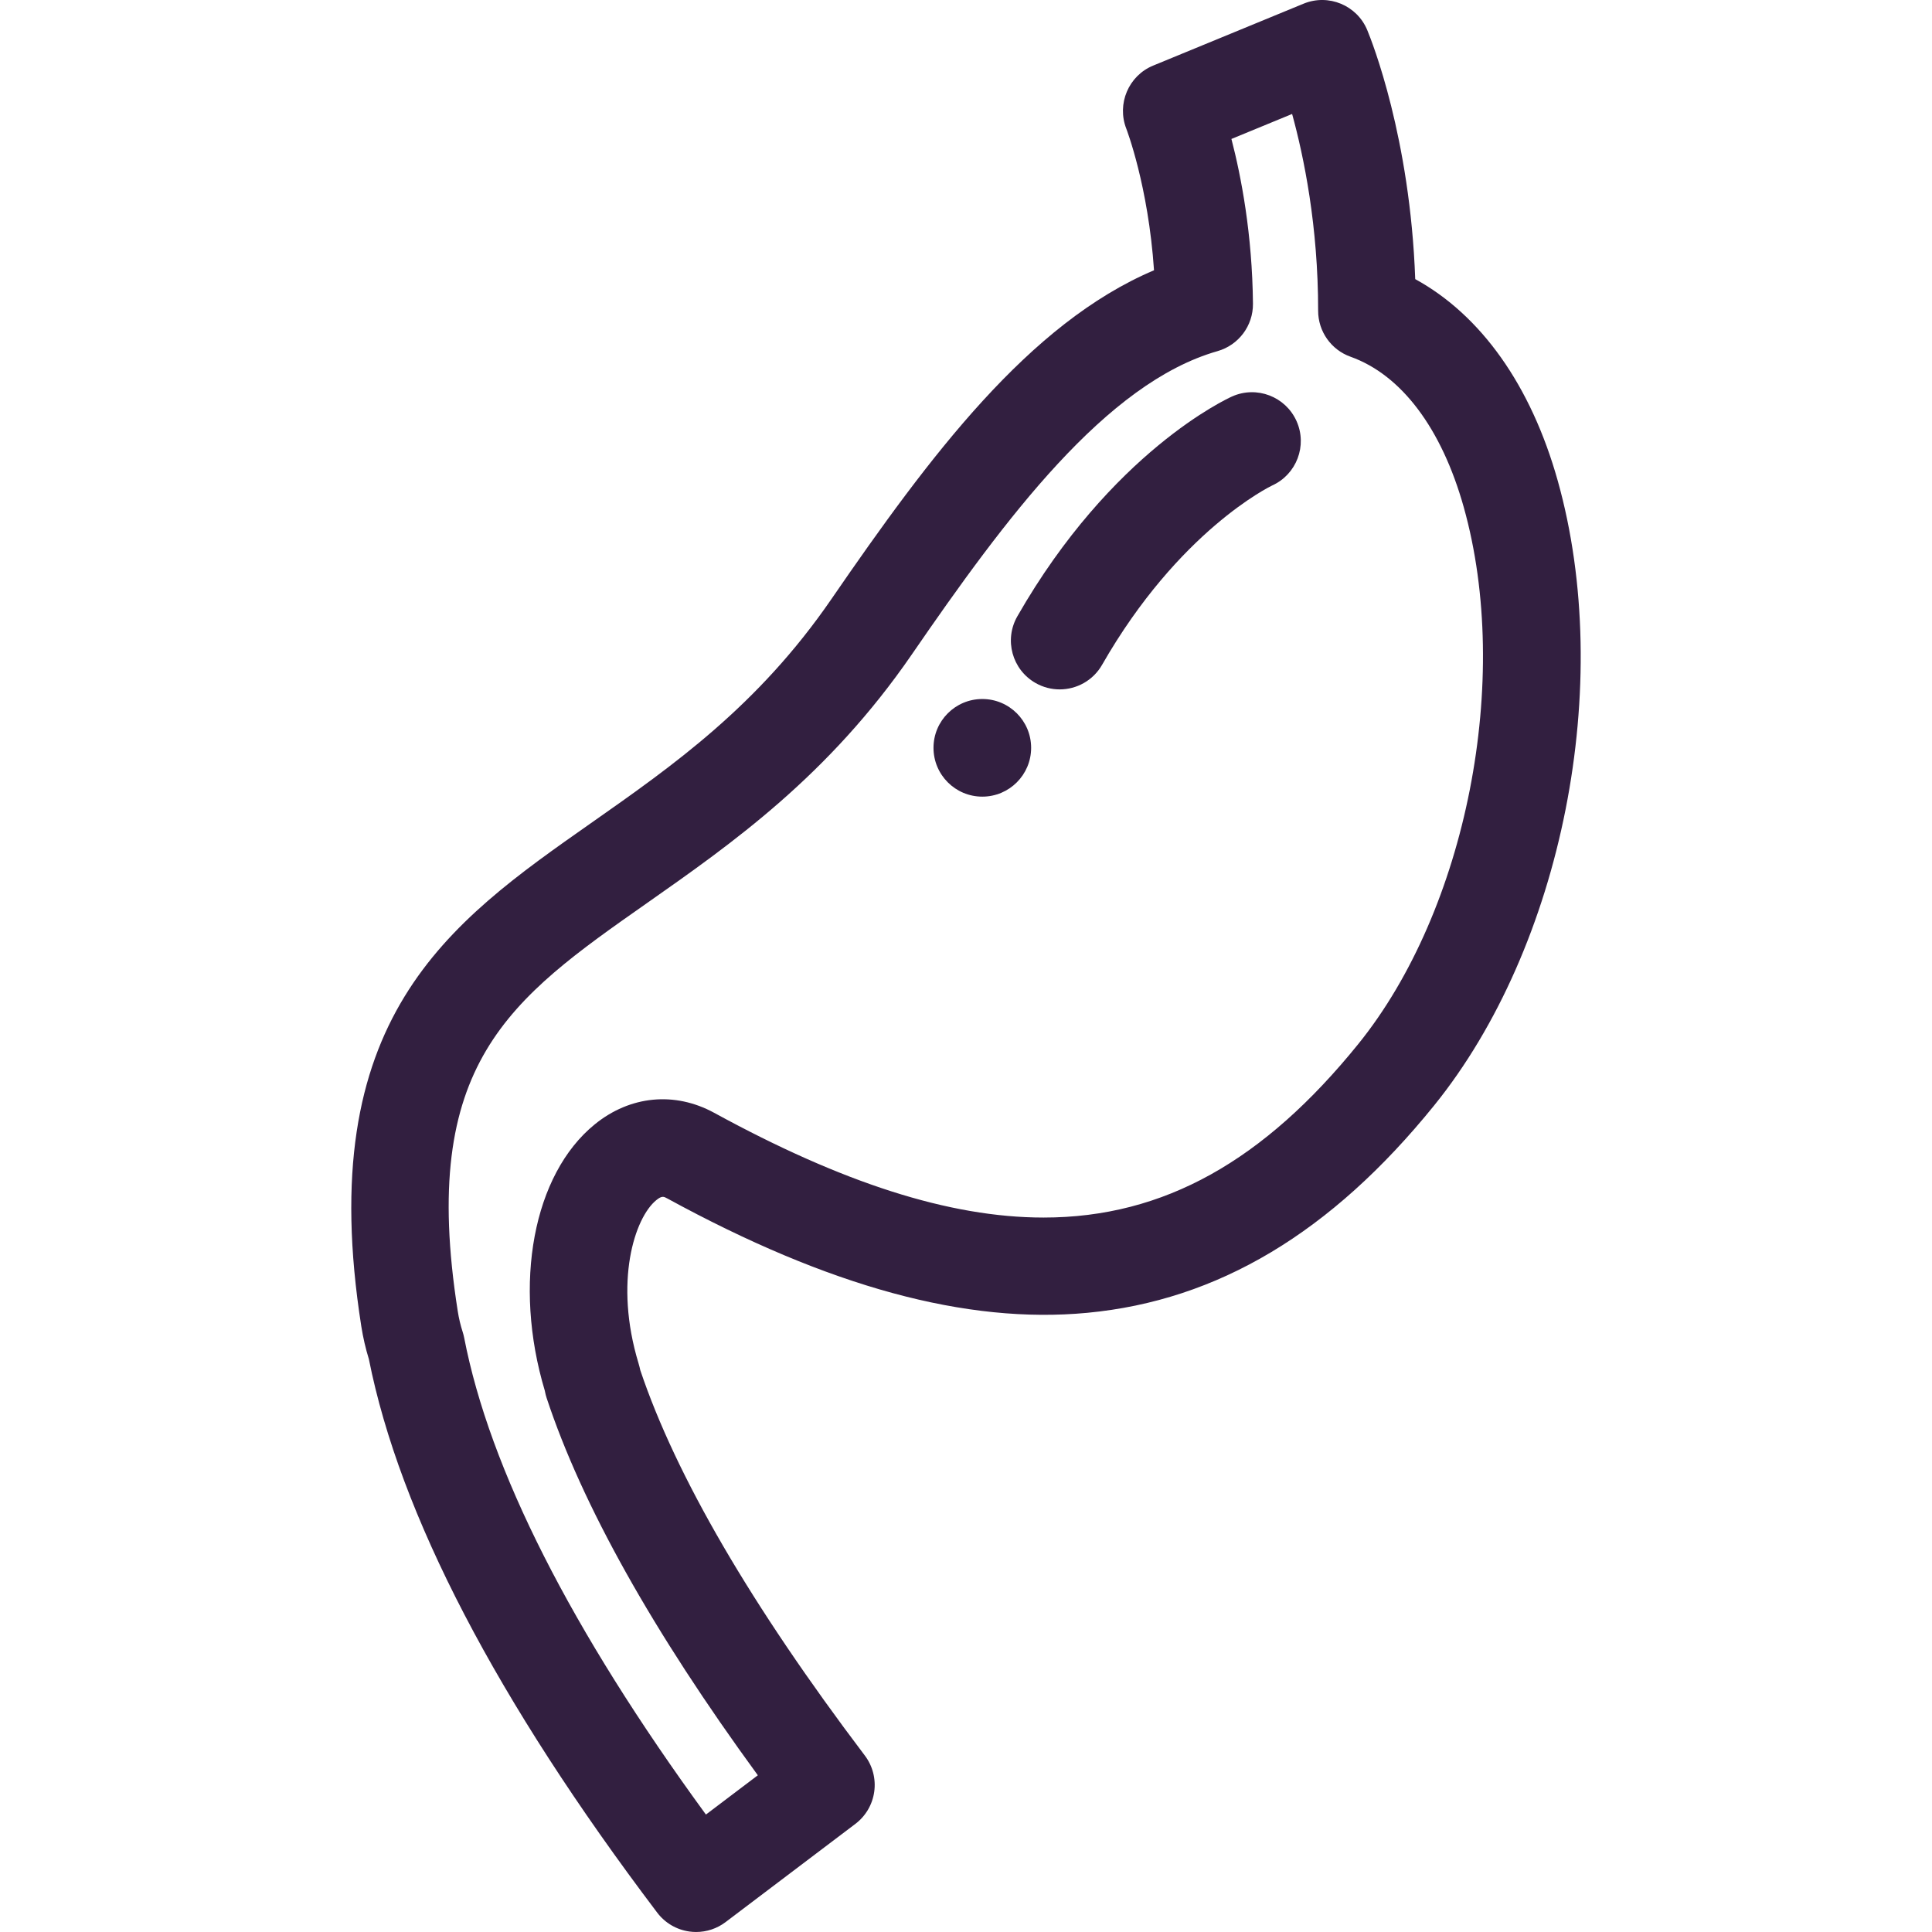 <?xml version="1.0" encoding="iso-8859-1"?>
<svg fill="#321F40" version="1.1" id="Capa_1" xmlns="http://www.w3.org/2000/svg" xmlns:xlink="http://www.w3.org/1999/xlink" x="0px" y="0px"
	 viewBox="0 0 296.828 296.828" style="enable-background:new 0 0 296.828 296.828;" xml:space="preserve">
<g>
	<g>
		<circle cx="150.921" cy="114.894" r="7.5"/>
	</g>
	<g>
		<path d="M239.327,73.855c-4.112-14.642-11.789-25.435-21.895-30.973c-0.78-21.759-6.656-36.537-7.369-38.256
			c-1.584-3.818-5.959-5.631-9.782-4.062l-23.118,9.516c-3.783,1.557-5.607,5.89-4.118,9.699c0.038,0.098,3.379,8.779,4.255,21.745
			c-19.224,8.154-34.441,28.521-49.56,50.512c-11.301,16.438-24.327,25.576-36.925,34.413
			c-21.983,15.422-42.747,29.987-35.304,77.335c0.271,1.717,0.661,3.405,1.161,5.023c4.735,23.845,19.638,52.456,44.3,85.046
			c1.2,1.587,2.981,2.631,4.952,2.903c0.343,0.048,0.687,0.071,1.028,0.071c1.624,0,3.216-0.528,4.525-1.52l19.936-15.086
			c1.587-1.2,2.631-2.981,2.903-4.952c0.273-1.97-0.248-3.968-1.448-5.554c-17.437-23.041-29.04-42.957-34.497-59.206
			c-0.065-0.308-0.152-0.671-0.273-1.067c-3.787-12.499-0.602-22.346,2.744-25.064c0.861-0.699,1.141-0.546,1.694-0.243
			c24.839,13.57,45.941,19.322,64.516,17.563c20.044-1.892,37.471-12.308,53.275-31.842
			C240.098,145.423,248.088,105.048,239.327,73.855z M208.667,160.421c-14.437,17.844-29.785,26.643-48.34,26.641
			c-14.534-0.001-31.039-5.403-50.599-16.09c-6.058-3.308-12.916-2.649-18.347,1.767c-9.46,7.688-12.609,24.499-7.673,40.939
			l0.029,0.152c0.061,0.323,0.144,0.643,0.247,0.955c5.426,16.418,16.33,35.893,32.447,57.964l-7.975,6.034
			c-20.731-28.395-33.219-53.018-37.144-73.263c-0.059-0.301-0.136-0.598-0.23-0.889c-0.327-1.009-0.581-2.078-0.754-3.179
			c-5.991-38.107,7.969-47.9,29.1-62.724c13.049-9.154,27.839-19.529,40.672-38.195c14.361-20.89,29.816-41.694,46.96-46.586
			c3.247-0.926,5.475-3.908,5.442-7.284c-0.104-10.696-1.814-19.564-3.309-25.315l9.325-3.839
			c1.806,6.572,4.008,17.255,3.997,30.229c-0.003,3.172,1.991,6.003,4.979,7.069c7.813,2.789,13.989,10.994,17.39,23.103
			C232.311,104.346,225.338,139.818,208.667,160.421z"/>
	</g>
	<g>
		<path d="M189.288,60.914c-0.75,0.335-18.528,8.505-32.987,33.778c-2.057,3.596-0.81,8.178,2.785,10.234
			c1.175,0.672,2.455,0.991,3.718,0.991c2.603,0,5.132-1.355,6.517-3.776c11.771-20.575,25.788-27.39,26.138-27.556
			c3.75-1.707,5.424-6.123,3.738-9.889C197.506,60.916,193.069,59.222,189.288,60.914z"/>
	</g>
</g>
<g>
</g>
<g>
</g>
<g>
</g>
<g>
</g>
<g>
</g>
<g>
</g>
<g>
</g>
<g>
</g>
<g>
</g>
<g>
</g>
<g>
</g>
<g>
</g>
<g>
</g>
<g>
</g>
<g>
</g>
</svg>
